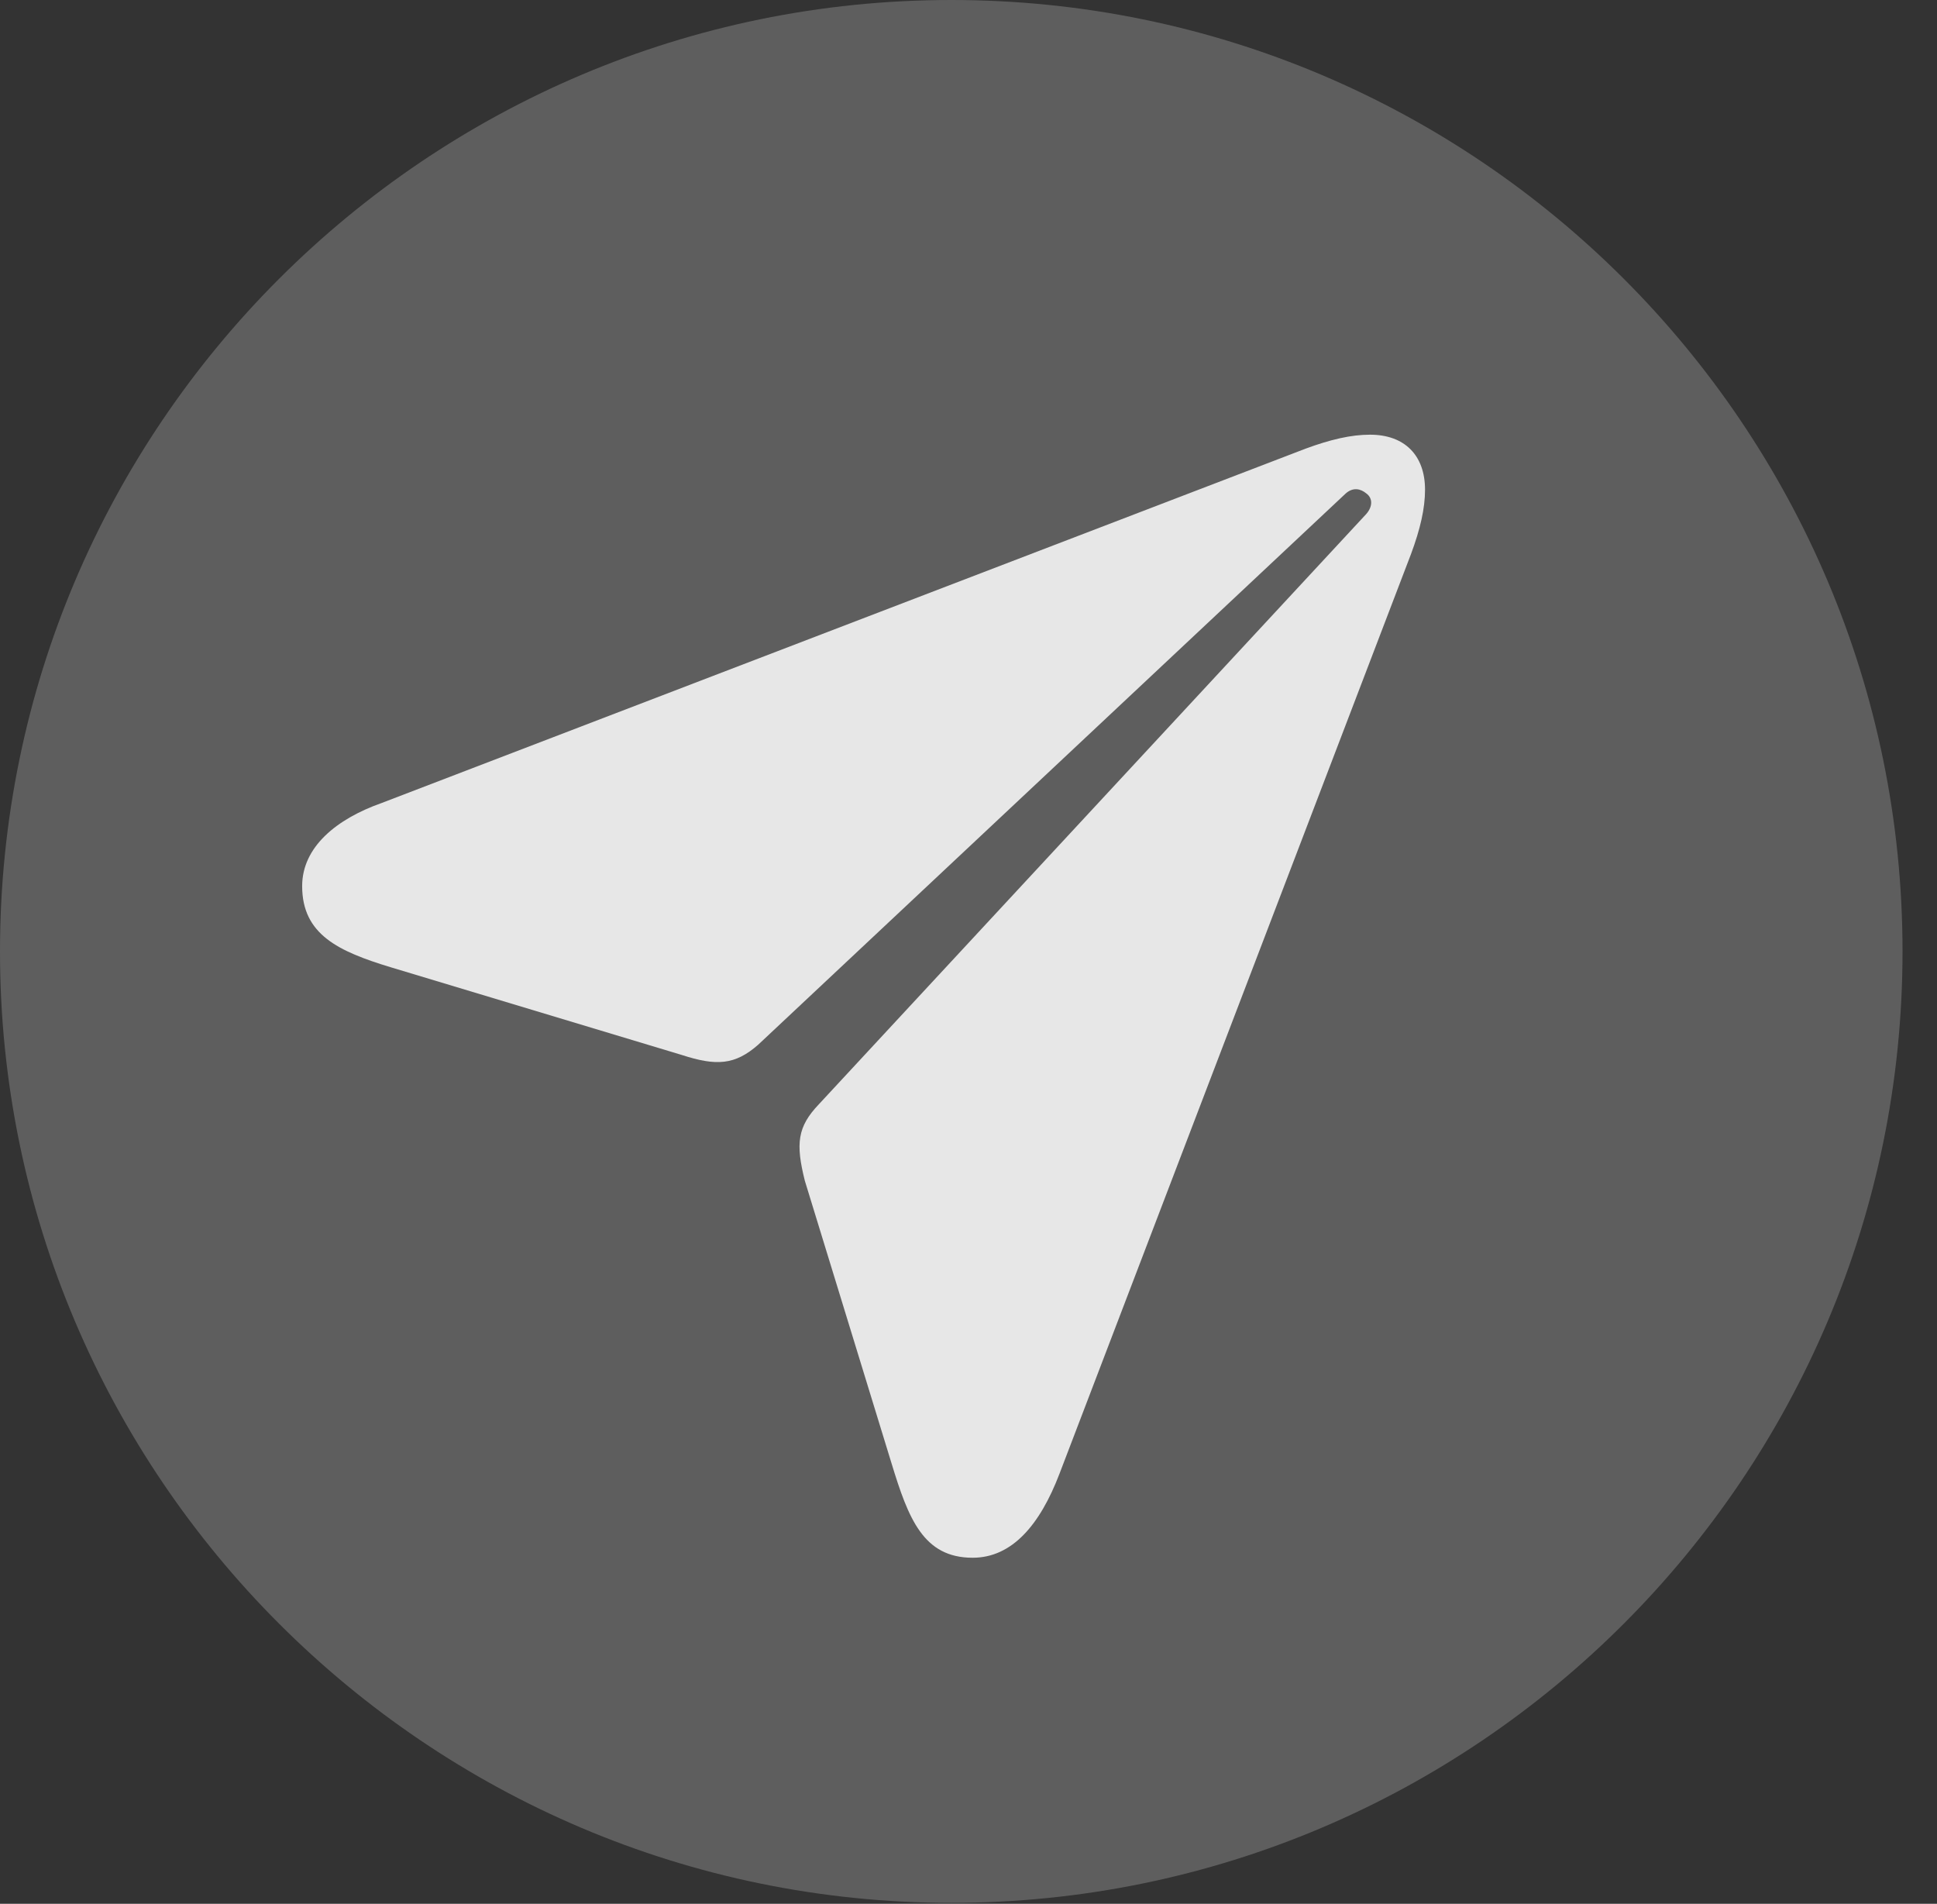 <?xml version="1.0" encoding="UTF-8"?>
<!--Generator: Apple Native CoreSVG 341-->
<!DOCTYPE svg
PUBLIC "-//W3C//DTD SVG 1.1//EN"
       "http://www.w3.org/Graphics/SVG/1.1/DTD/svg11.dtd">
<svg version="1.1" xmlns="http://www.w3.org/2000/svg" xmlns:xlink="http://www.w3.org/1999/xlink" viewBox="0 0 20.283 19.932">
 <rect x="0" y="0" width="20.283" height="19.932" fill="#333333" stroke="none"/>
 <g>
  <rect height="19.932" opacity="0" width="20.283" x="0" y="0"/>
  <path d="M9.961 19.922C15.459 19.922 19.922 15.449 19.922 9.961C19.922 4.463 15.459 0 9.961 0C4.473 0 0 4.463 0 9.961C0 15.449 4.473 19.922 9.961 19.922Z" fill="white" fill-opacity="0.212"/>
  <path d="M10.185 16.309C9.668 16.309 9.512 15.898 9.336 15.322L8.428 12.363C8.33 11.973 8.35 11.797 8.574 11.562L14.307 5.381C14.375 5.303 14.375 5.215 14.307 5.166C14.248 5.117 14.17 5.098 14.092 5.166L7.939 10.938C7.695 11.152 7.5 11.162 7.139 11.045L4.092 10.127C3.545 9.961 3.164 9.785 3.164 9.277C3.164 8.867 3.525 8.574 3.994 8.408L13.672 4.697C13.935 4.6 14.15 4.551 14.346 4.551C14.707 4.551 14.922 4.766 14.922 5.127C14.922 5.322 14.873 5.537 14.775 5.801L11.094 15.43C10.889 15.967 10.596 16.309 10.185 16.309Z" fill="white" fill-opacity="0.85"/>
 </g>
</svg>
